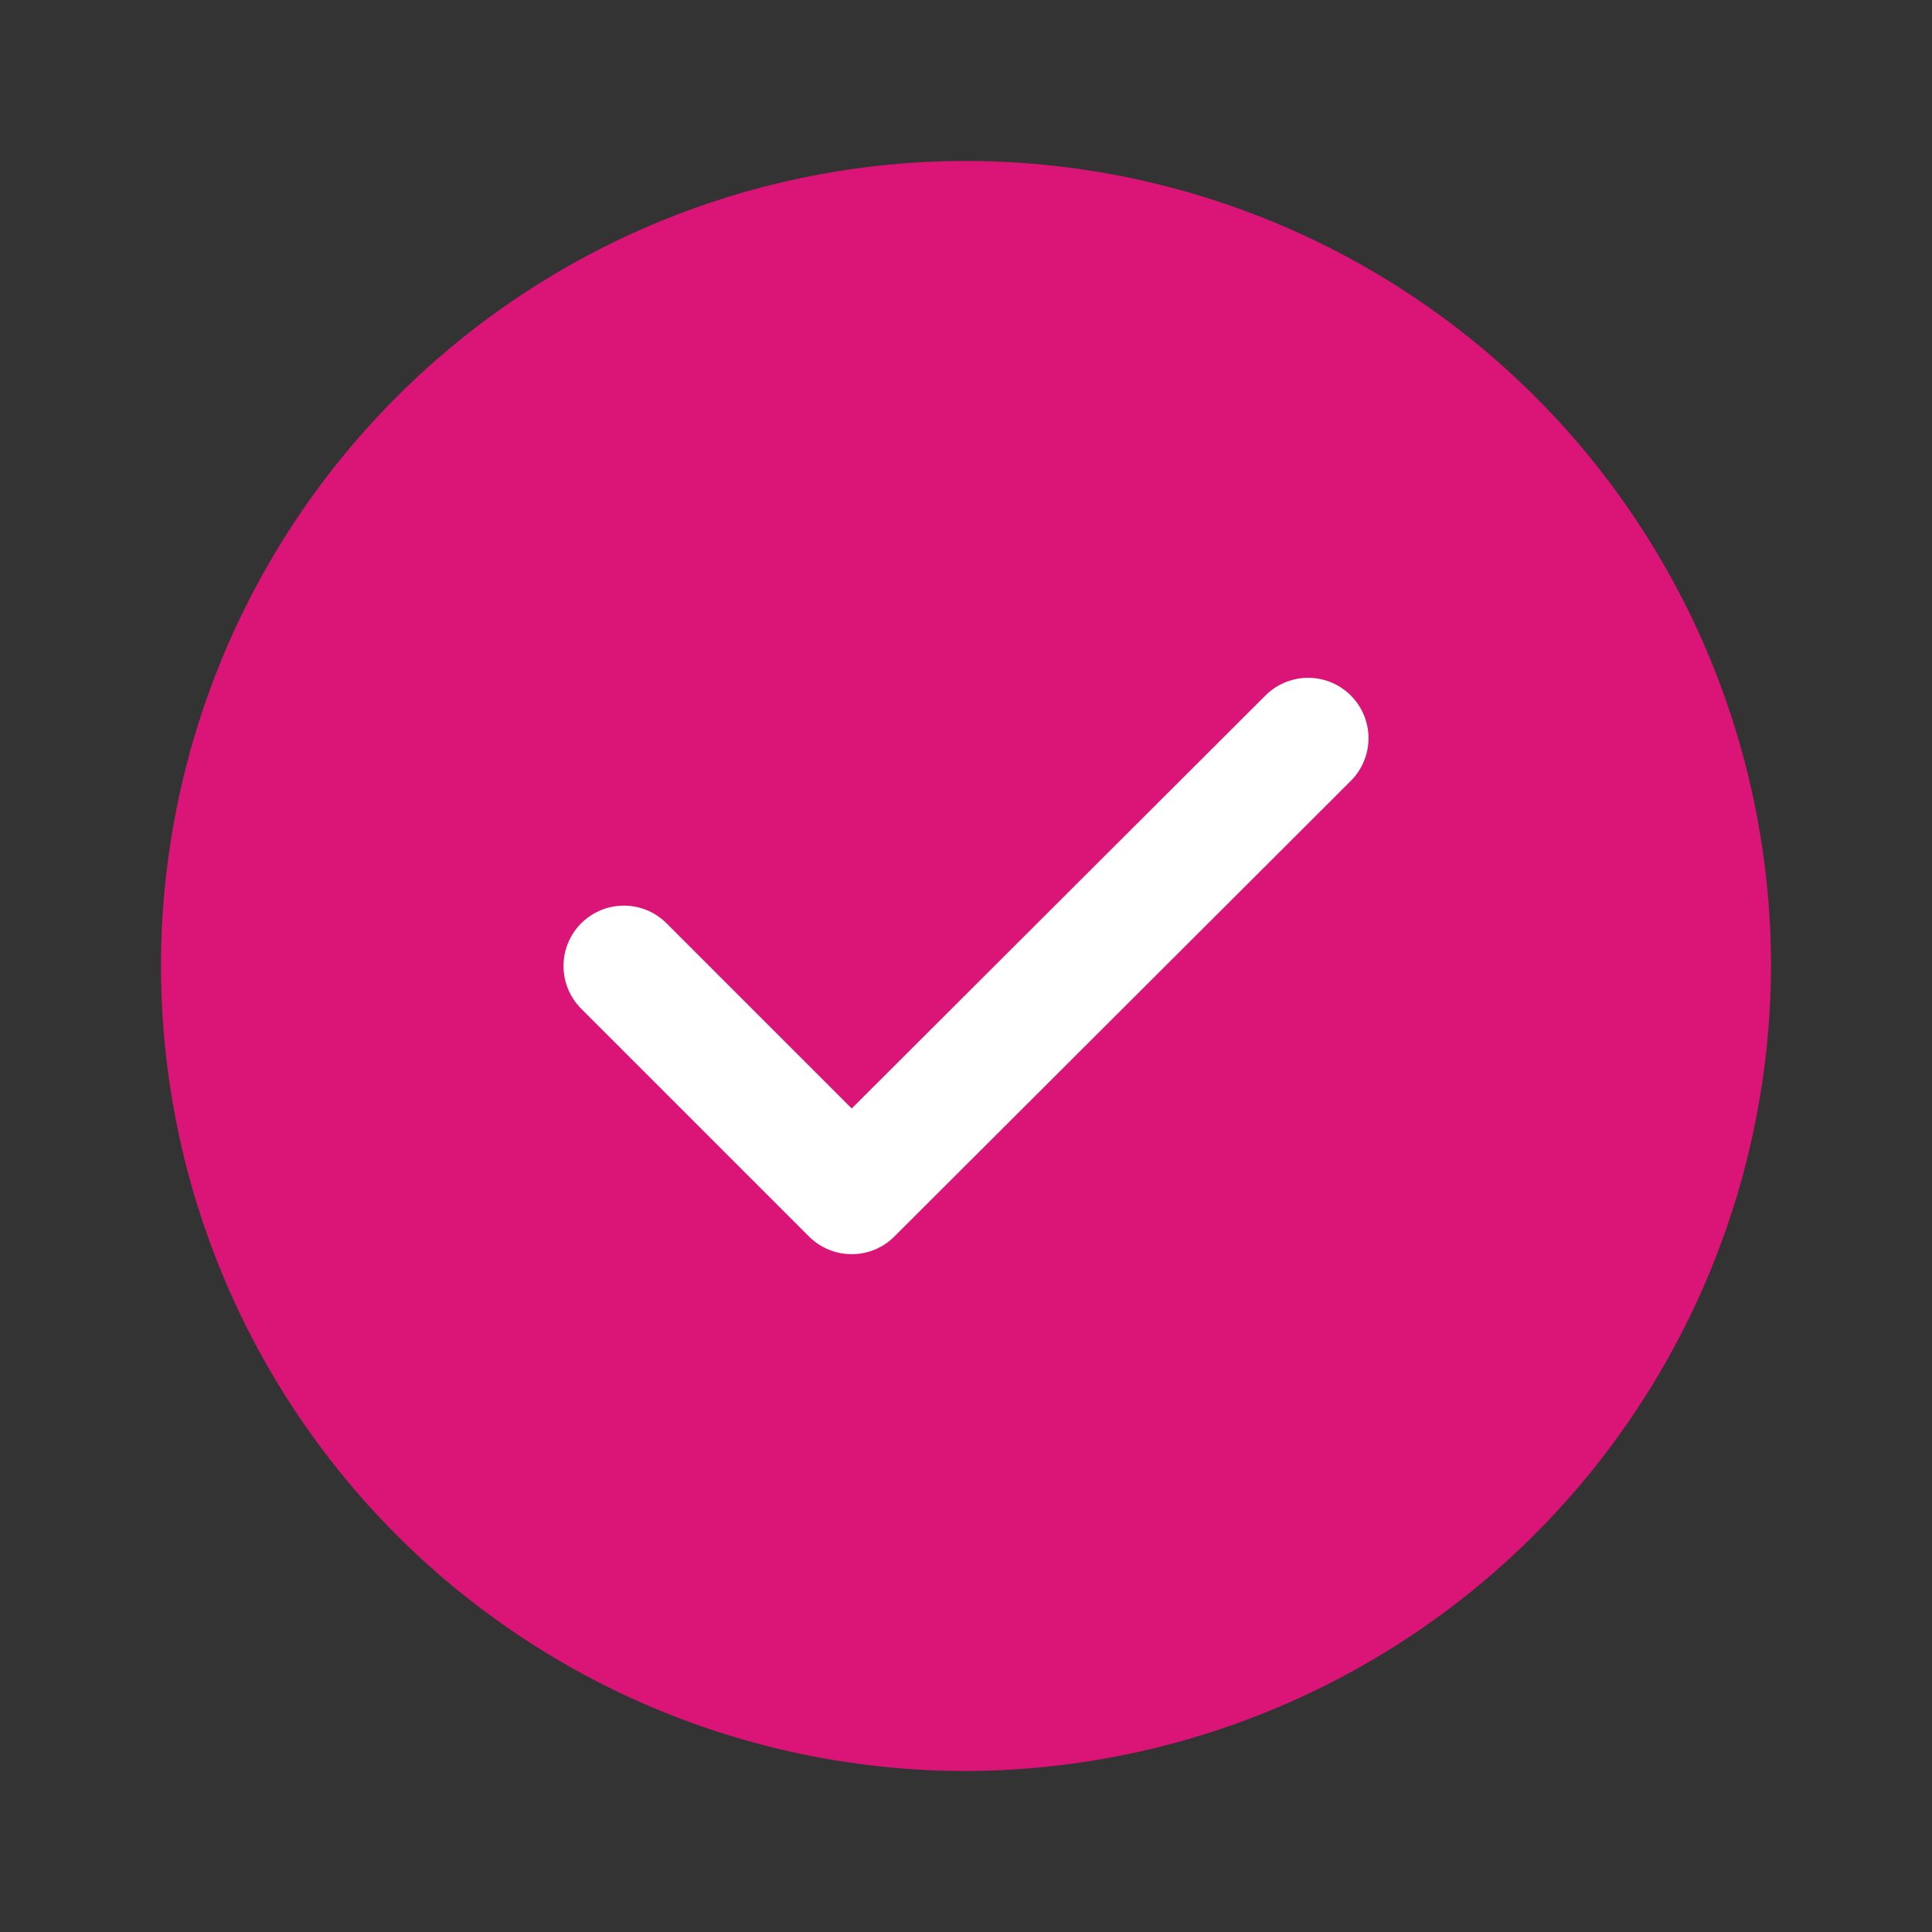 <svg id="tick-circle" xmlns="http://www.w3.org/2000/svg" width="24" height="24" viewBox="0 0 24 24">
  <rect x="0" y="0" width="24" height="24" fill="#333333" stroke="none"/>
  <g id="tick-circle-2" data-name="tick-circle">
    <g id="tick-circle-3" data-name="tick-circle">
      <path id="Vector" d="M20,10A10,10,0,1,0,10,20,10.029,10.029,0,0,0,20,10Z" transform="translate(2 2)" fill="#db1477"/>
      <path id="Vector-2" data-name="Vector" d="M0,2.83,2.83,5.66,8.5,0" transform="translate(7.75 9.17)" fill="none" stroke="#fff" stroke-linecap="round" stroke-linejoin="round" stroke-width="1.5" stroke-dasharray="0 0"/>
      <path id="Vector-3" data-name="Vector" d="M24,0V24H0V0Z" fill="#db1477" opacity="0"/>
    </g>
  </g>
</svg>
